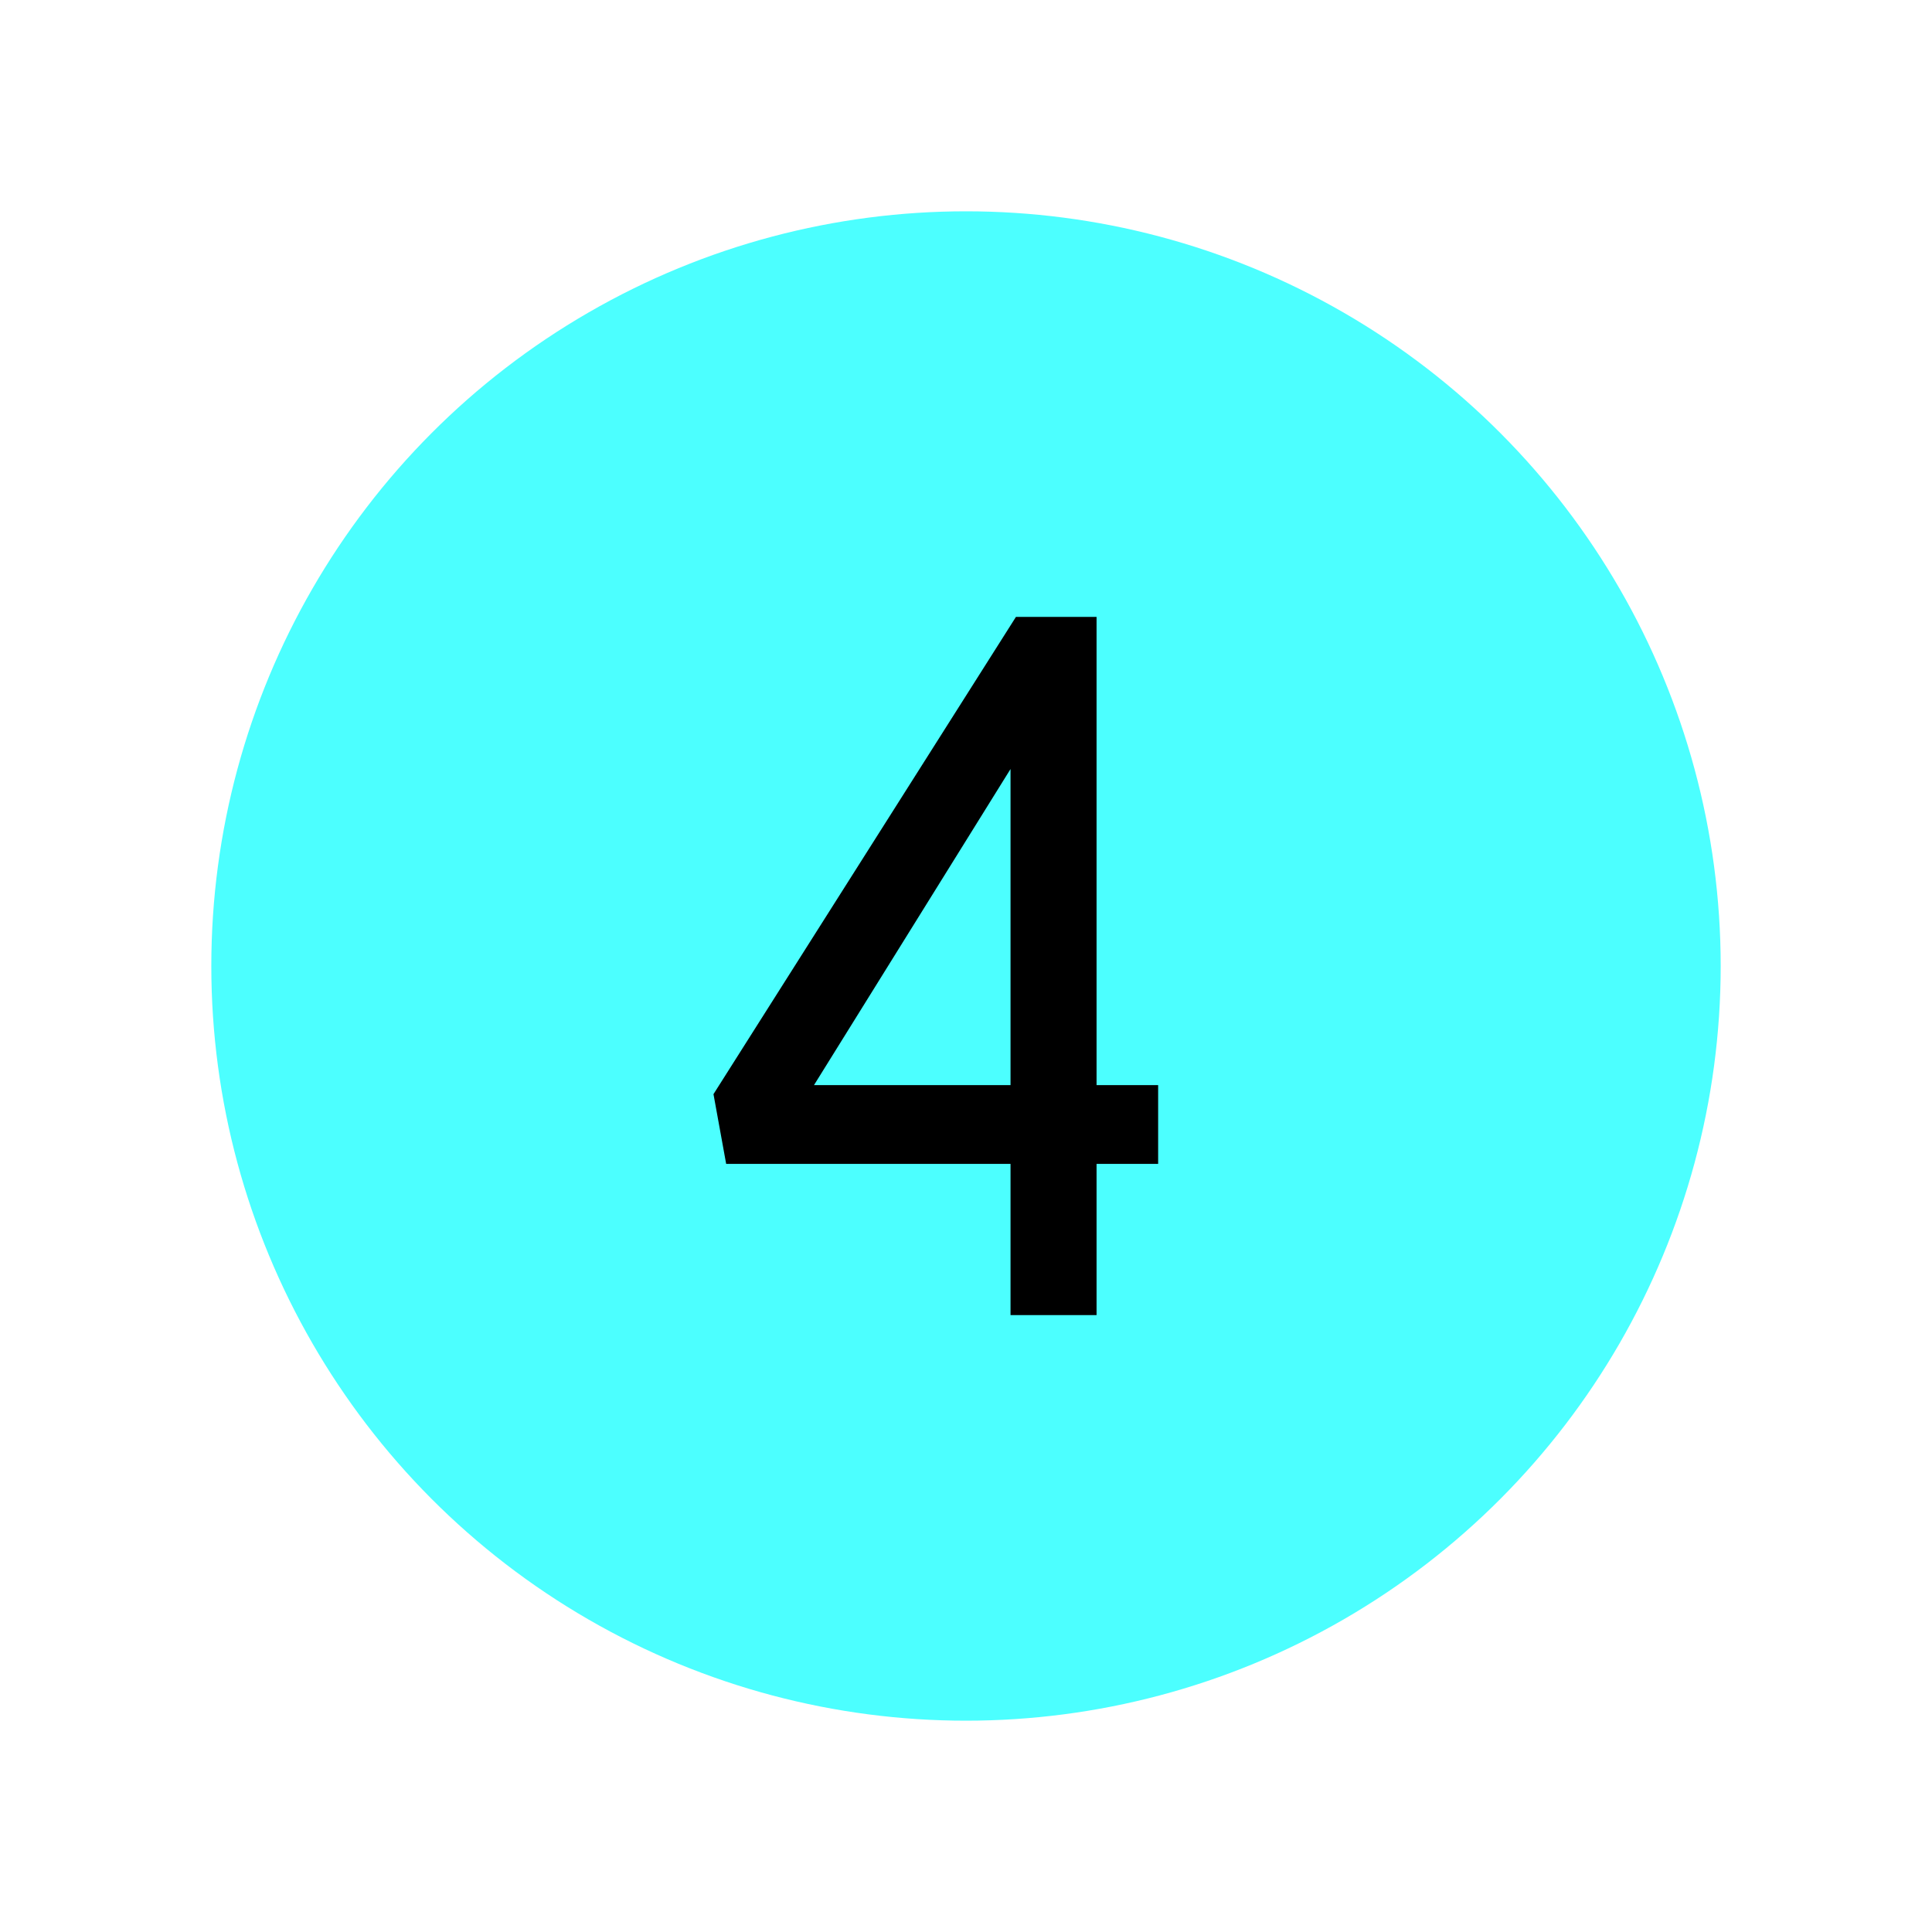 <svg xmlns="http://www.w3.org/2000/svg" xmlns:xlink="http://www.w3.org/1999/xlink" width="64" height="64" viewBox="0 0 64 64">
  <defs>
    <clipPath id="clip-level-icon-4">
      <rect width="64" height="64"/>
    </clipPath>
  </defs>
  <g id="level-icon-4" clip-path="url(#clip-level-icon-4)">
    <circle id="타원_19" data-name="타원 19" cx="25" cy="25" r="25" transform="translate(7 7)" fill="aqua" opacity="0.7"/>
    <path id="패스_4" data-name="패스 4" d="M.36-5.01-.06-7.32,9.96-23.13h2.67V-7.62h2.04v2.61H12.63V0H9.78V-5.01ZM9.78-18.09,3.27-7.62H9.78Z" transform="translate(23.695 43.565)"/>
  </g>
</svg>
